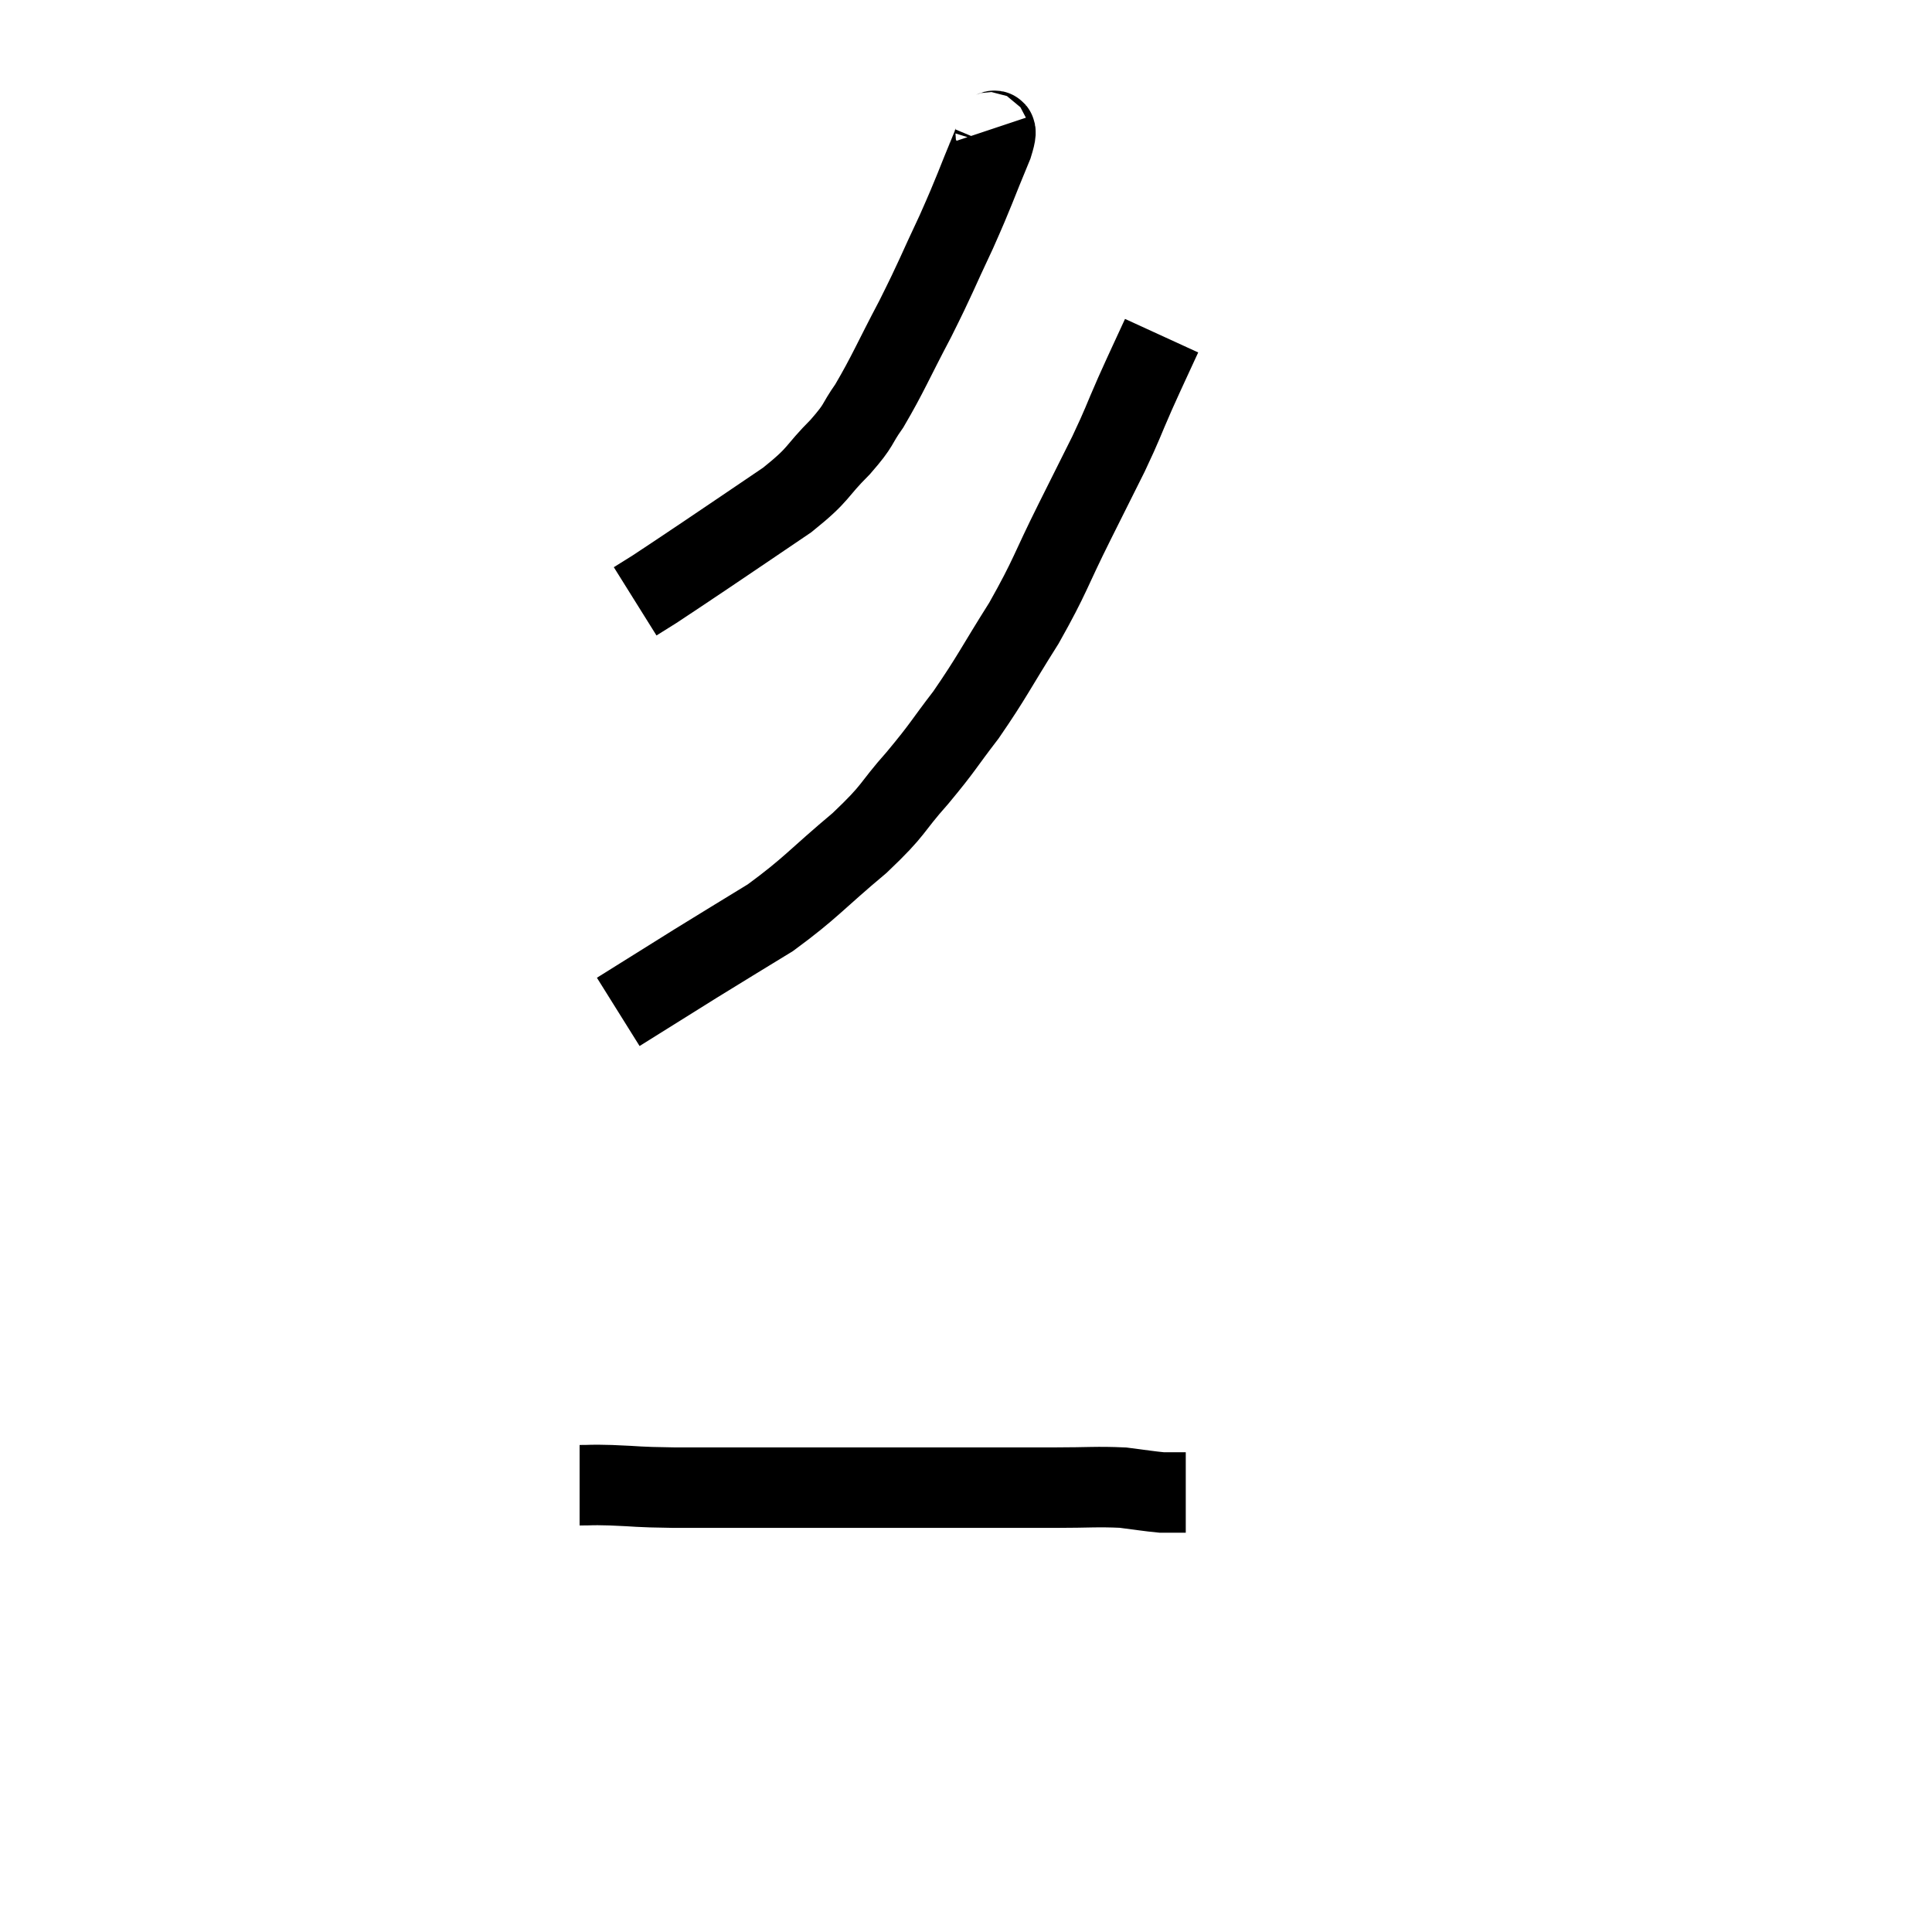 <svg width="48" height="48" viewBox="0 0 48 48" xmlns="http://www.w3.org/2000/svg"><path d="M 24.54 3.24 C 24.6 3.42, 24.855 2.97, 24.66 3.6 C 24.21 4.68, 24.24 4.68, 23.76 5.76 C 23.25 6.84, 23.28 6.84, 22.74 7.92 C 22.17 9, 22.065 9.285, 21.6 10.08 C 21.24 10.59, 21.39 10.515, 20.88 11.1 C 20.22 11.76, 20.4 11.745, 19.56 12.42 C 18.54 13.11, 18.345 13.245, 17.52 13.8 C 16.89 14.22, 16.695 14.355, 16.26 14.64 C 16.02 14.79, 15.9 14.865, 15.78 14.94 L 15.78 14.94" fill="none" stroke="black" stroke-width="2"></path><path d="M 28.86 8.34 C 28.53 9.06, 28.53 9.045, 28.2 9.78 C 27.87 10.53, 27.915 10.485, 27.54 11.28 C 27.12 12.12, 27.225 11.91, 26.7 12.96 C 26.07 14.22, 26.115 14.28, 25.44 15.48 C 24.72 16.62, 24.66 16.8, 24 17.76 C 23.4 18.54, 23.46 18.525, 22.8 19.32 C 22.08 20.13, 22.275 20.07, 21.36 20.94 C 20.25 21.87, 20.16 22.05, 19.14 22.8 C 18.21 23.37, 18.105 23.43, 17.28 23.94 C 16.56 24.39, 16.32 24.54, 15.84 24.84 C 15.6 24.99, 15.48 25.065, 15.36 25.14 L 15.36 25.14" fill="none" stroke="black" stroke-width="2"></path><path d="M 14.4 36.9 C 14.79 36.9, 14.595 36.885, 15.18 36.9 C 15.96 36.93, 15.72 36.945, 16.74 36.96 C 18 36.96, 17.985 36.96, 19.26 36.96 C 20.55 36.96, 20.67 36.96, 21.84 36.96 C 22.89 36.96, 22.845 36.96, 23.94 36.96 C 25.08 36.96, 25.23 36.96, 26.22 36.96 C 27.06 36.96, 27.24 36.93, 27.9 36.96 C 28.38 37.02, 28.545 37.05, 28.86 37.08 C 29.01 37.08, 29.01 37.08, 29.16 37.08 C 29.31 37.08, 29.385 37.08, 29.46 37.08 L 29.46 37.08" fill="none" stroke="black" stroke-width="2"></path></svg>